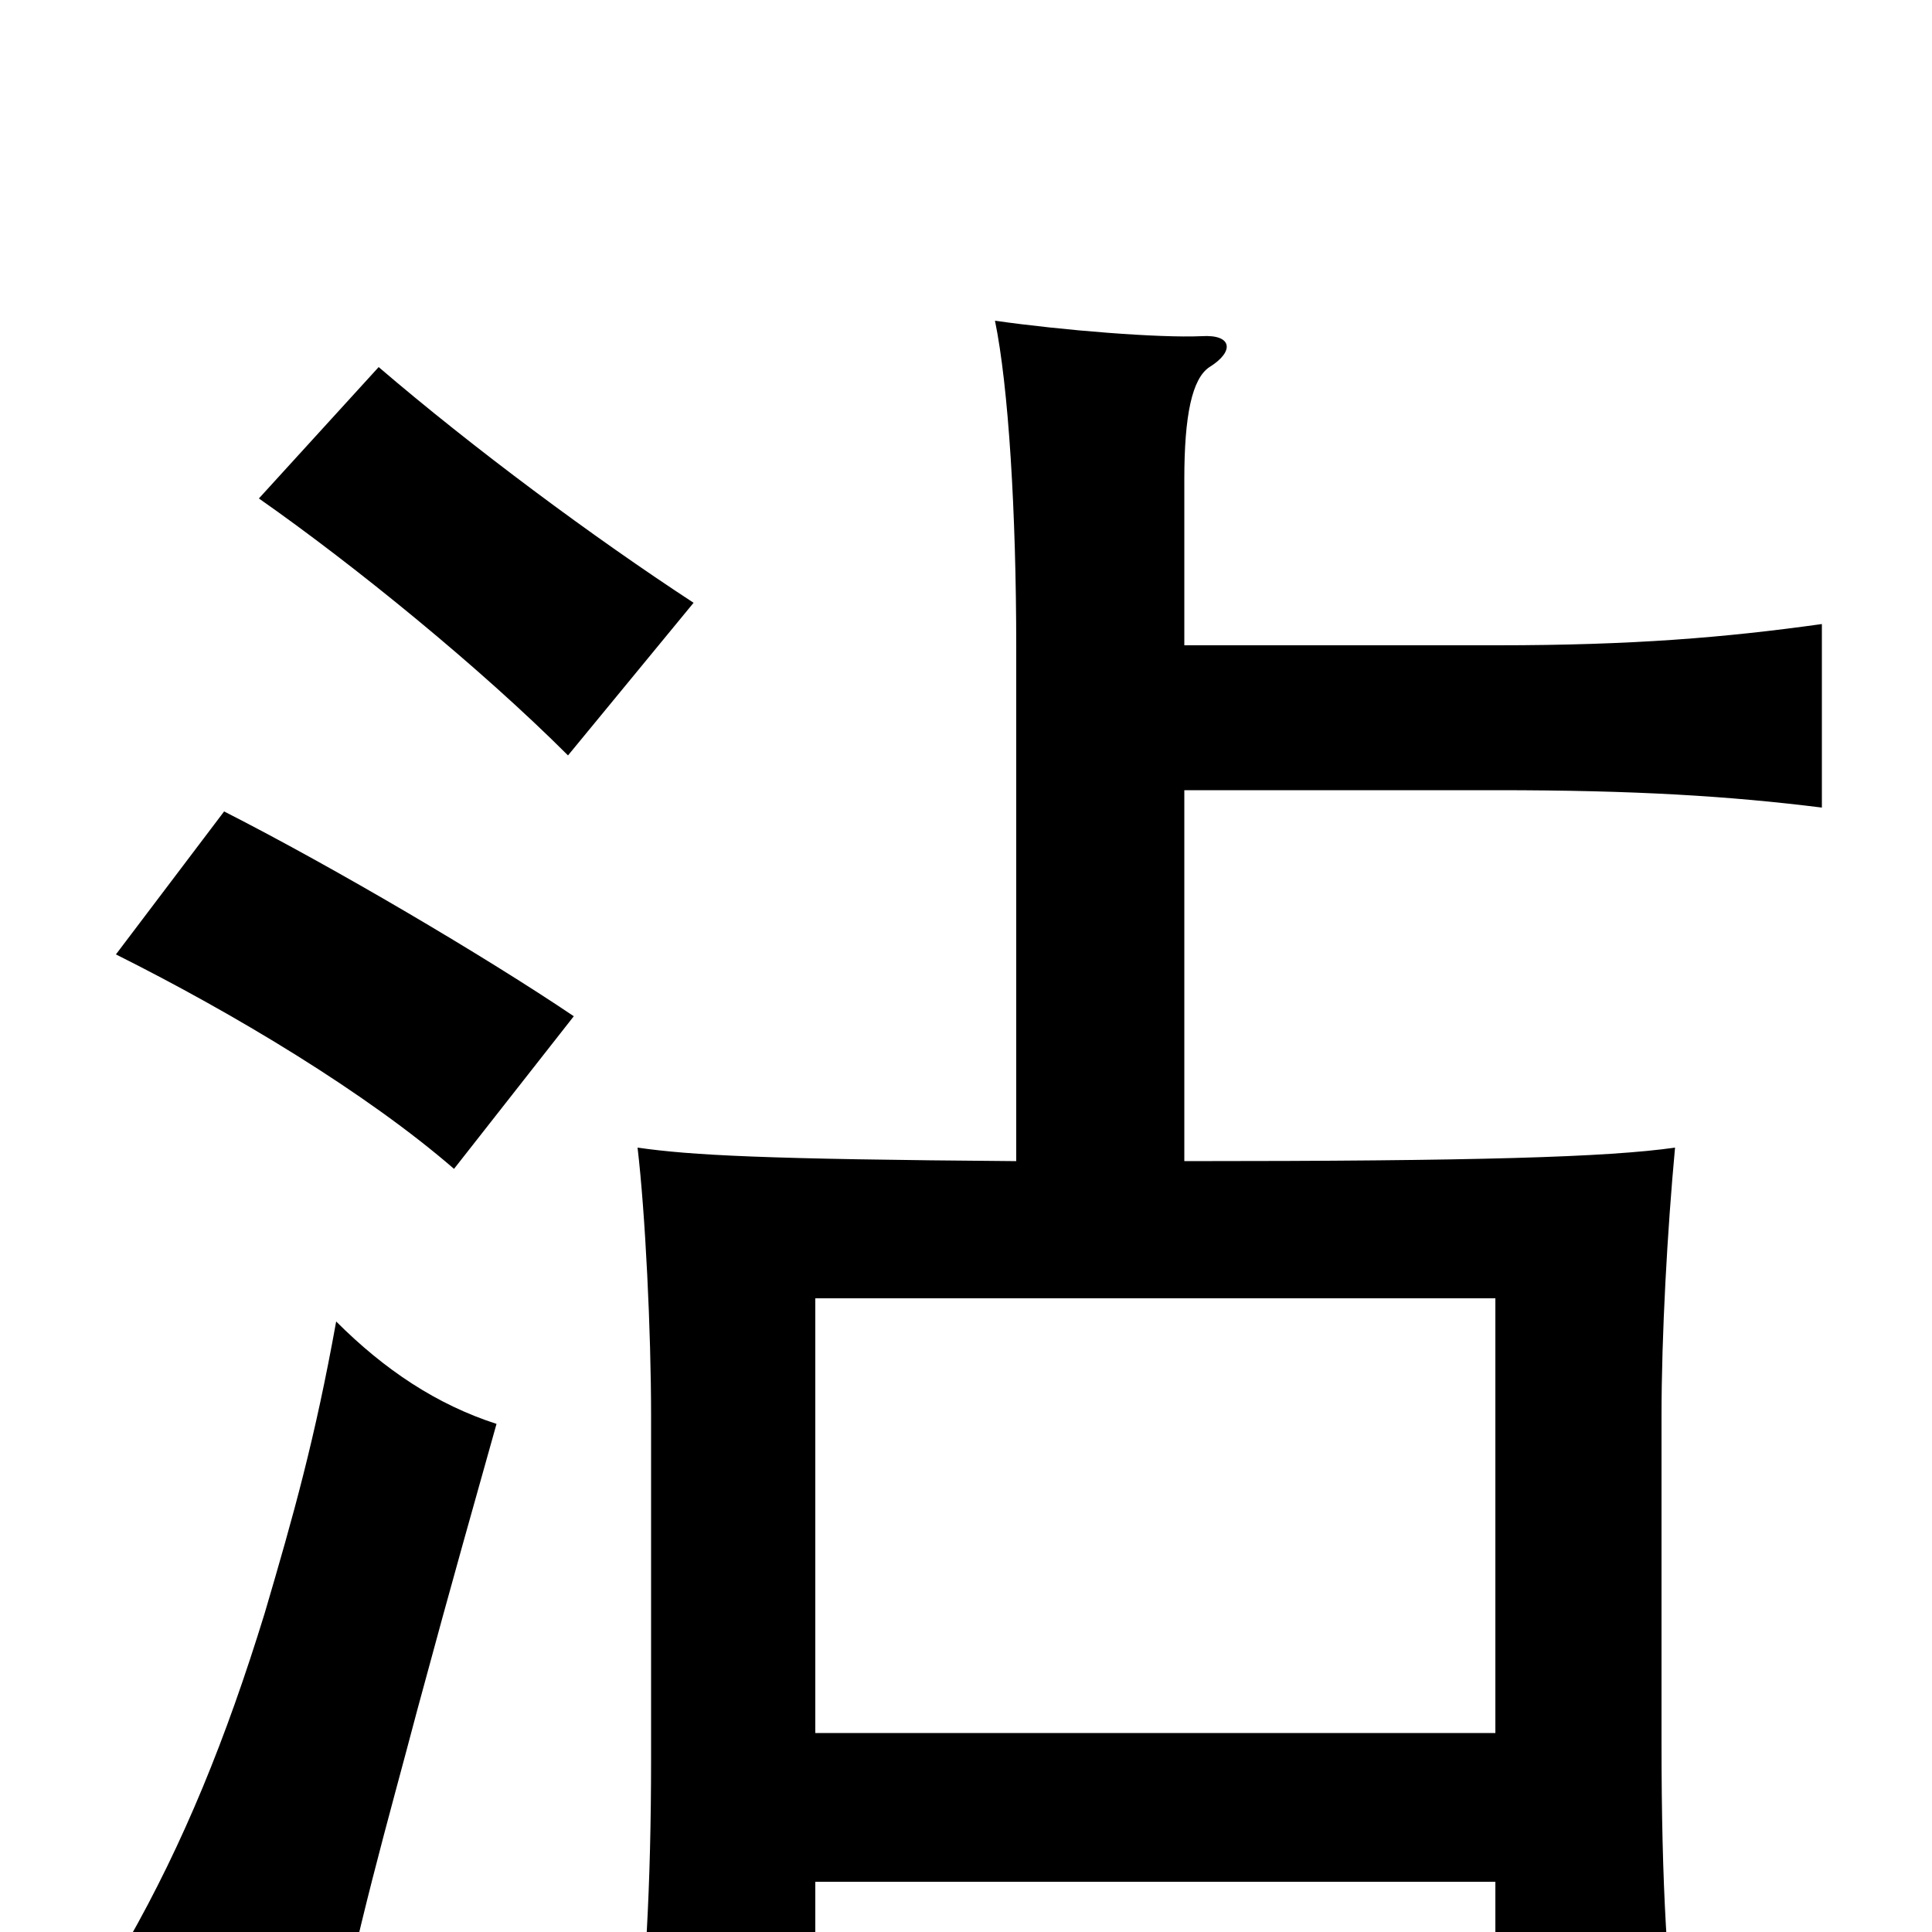 <svg xmlns="http://www.w3.org/2000/svg" viewBox="0 -1000 1000 1000">
	<path fill="#000000" d="M257 -263C226 -273 199 -291 174 -316C163 -255 152 -216 137 -165C117 -100 95 -46 66 5C101 23 133 42 171 70C184 0 201 -58 216 -115C236 -189 245 -220 257 -263ZM297 -474C251 -505 173 -551 116 -580L60 -506C122 -475 190 -434 235 -395ZM359 -688C307 -722 245 -768 196 -810L134 -742C184 -707 249 -654 294 -609ZM774 -103H422V-328H774ZM422 -26H774V67H869C863 24 860 -23 860 -98V-267C860 -309 863 -363 867 -406C832 -401 764 -399 613 -399V-591H775C846 -591 895 -588 943 -582V-677C893 -670 845 -666 775 -666H613V-752C613 -785 617 -804 626 -810C639 -818 638 -827 622 -826C600 -825 550 -829 515 -834C522 -800 526 -735 526 -665V-399C395 -400 358 -402 330 -406C334 -372 337 -311 337 -267V-90C337 -24 334 29 328 75H422Z"/>
</svg>